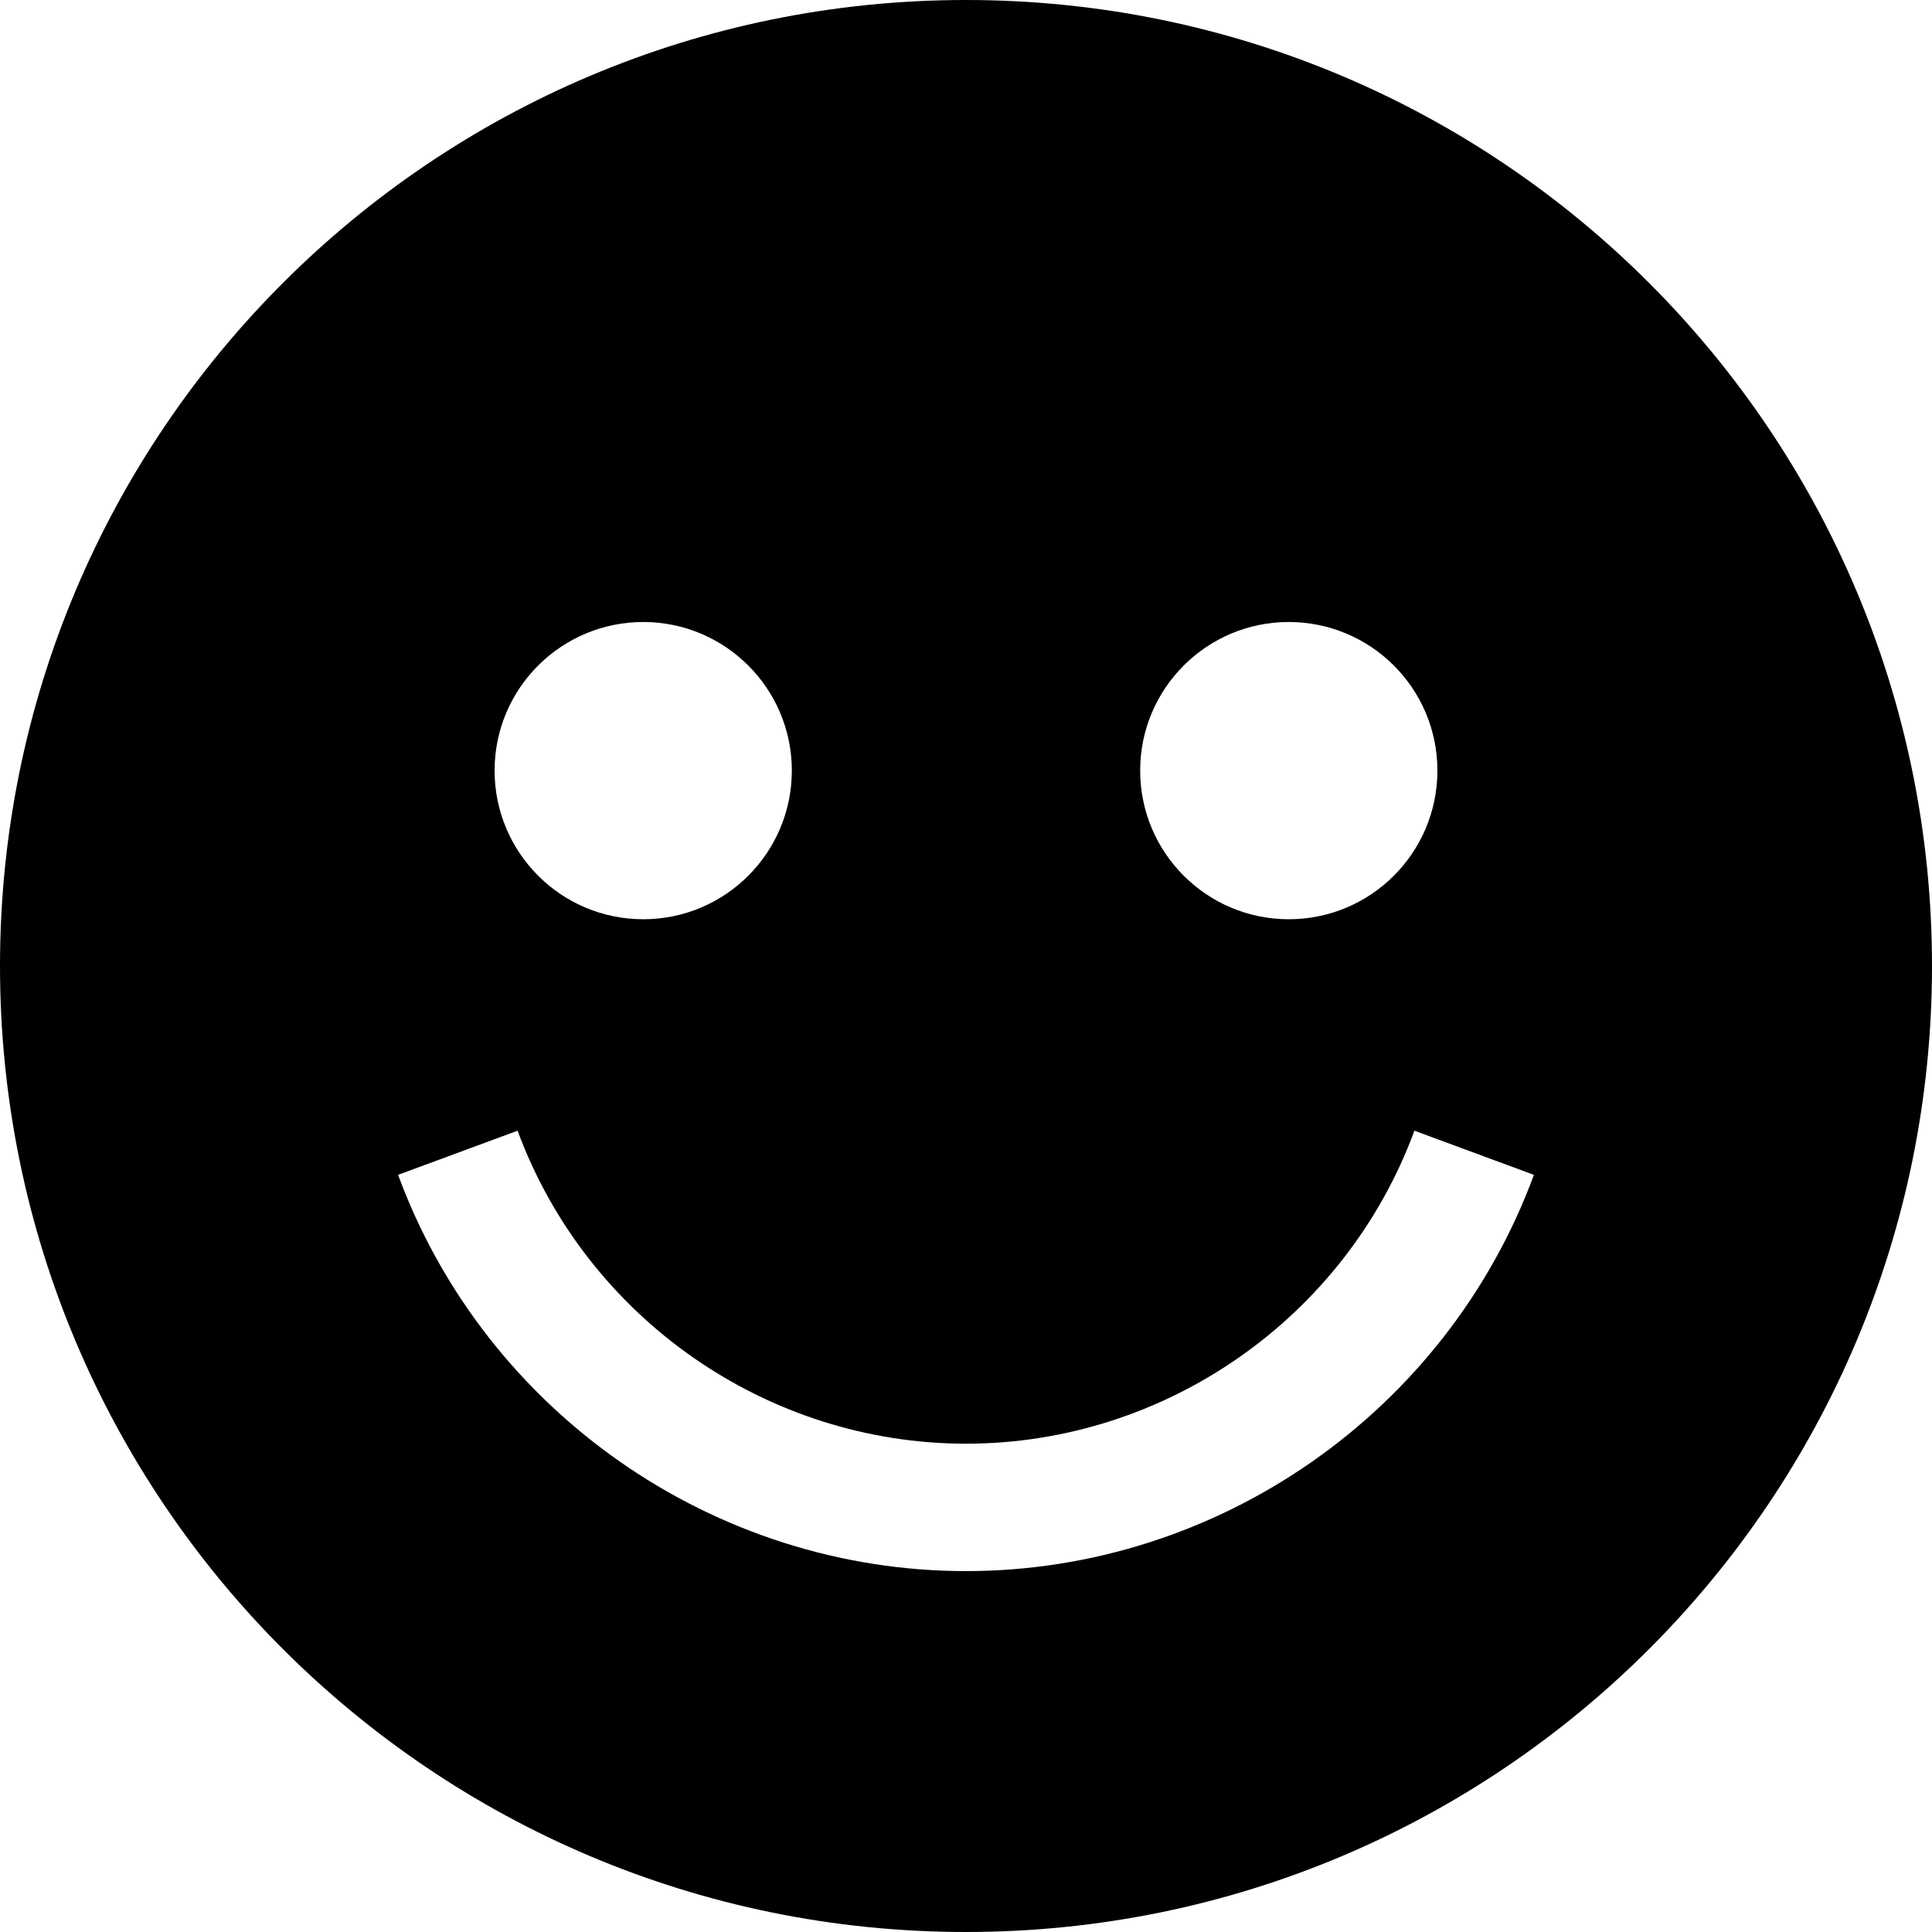 <svg width="20" height="20" viewBox="0 0 20 20" xmlns="http://www.w3.org/2000/svg">
<g>
<path d="M10 0C4.477 0 0 4.477 0 10C0 15.523 4.477 20 10 20C15.523 20 20 15.523 20 10C20 4.477 15.523 0 10 0ZM13.341 6.439C14.191 6.439 14.88 7.128 14.88 7.977C14.88 8.827 14.191 9.516 13.341 9.516C12.492 9.516 11.803 8.827 11.803 7.977C11.803 7.128 12.492 6.439 13.341 6.439ZM6.659 6.439C7.508 6.439 8.197 7.128 8.197 7.977C8.197 8.827 7.508 9.516 6.659 9.516C5.809 9.516 5.12 8.827 5.12 7.977C5.12 7.128 5.809 6.439 6.659 6.439ZM10 16.264C7.388 16.264 5.025 14.615 4.121 12.162L5.358 11.705C6.073 13.643 7.938 14.945 10 14.945C12.062 14.945 13.928 13.643 14.642 11.705L15.879 12.162C14.975 14.615 12.612 16.264 10 16.264Z"/>
</g>
</svg>
